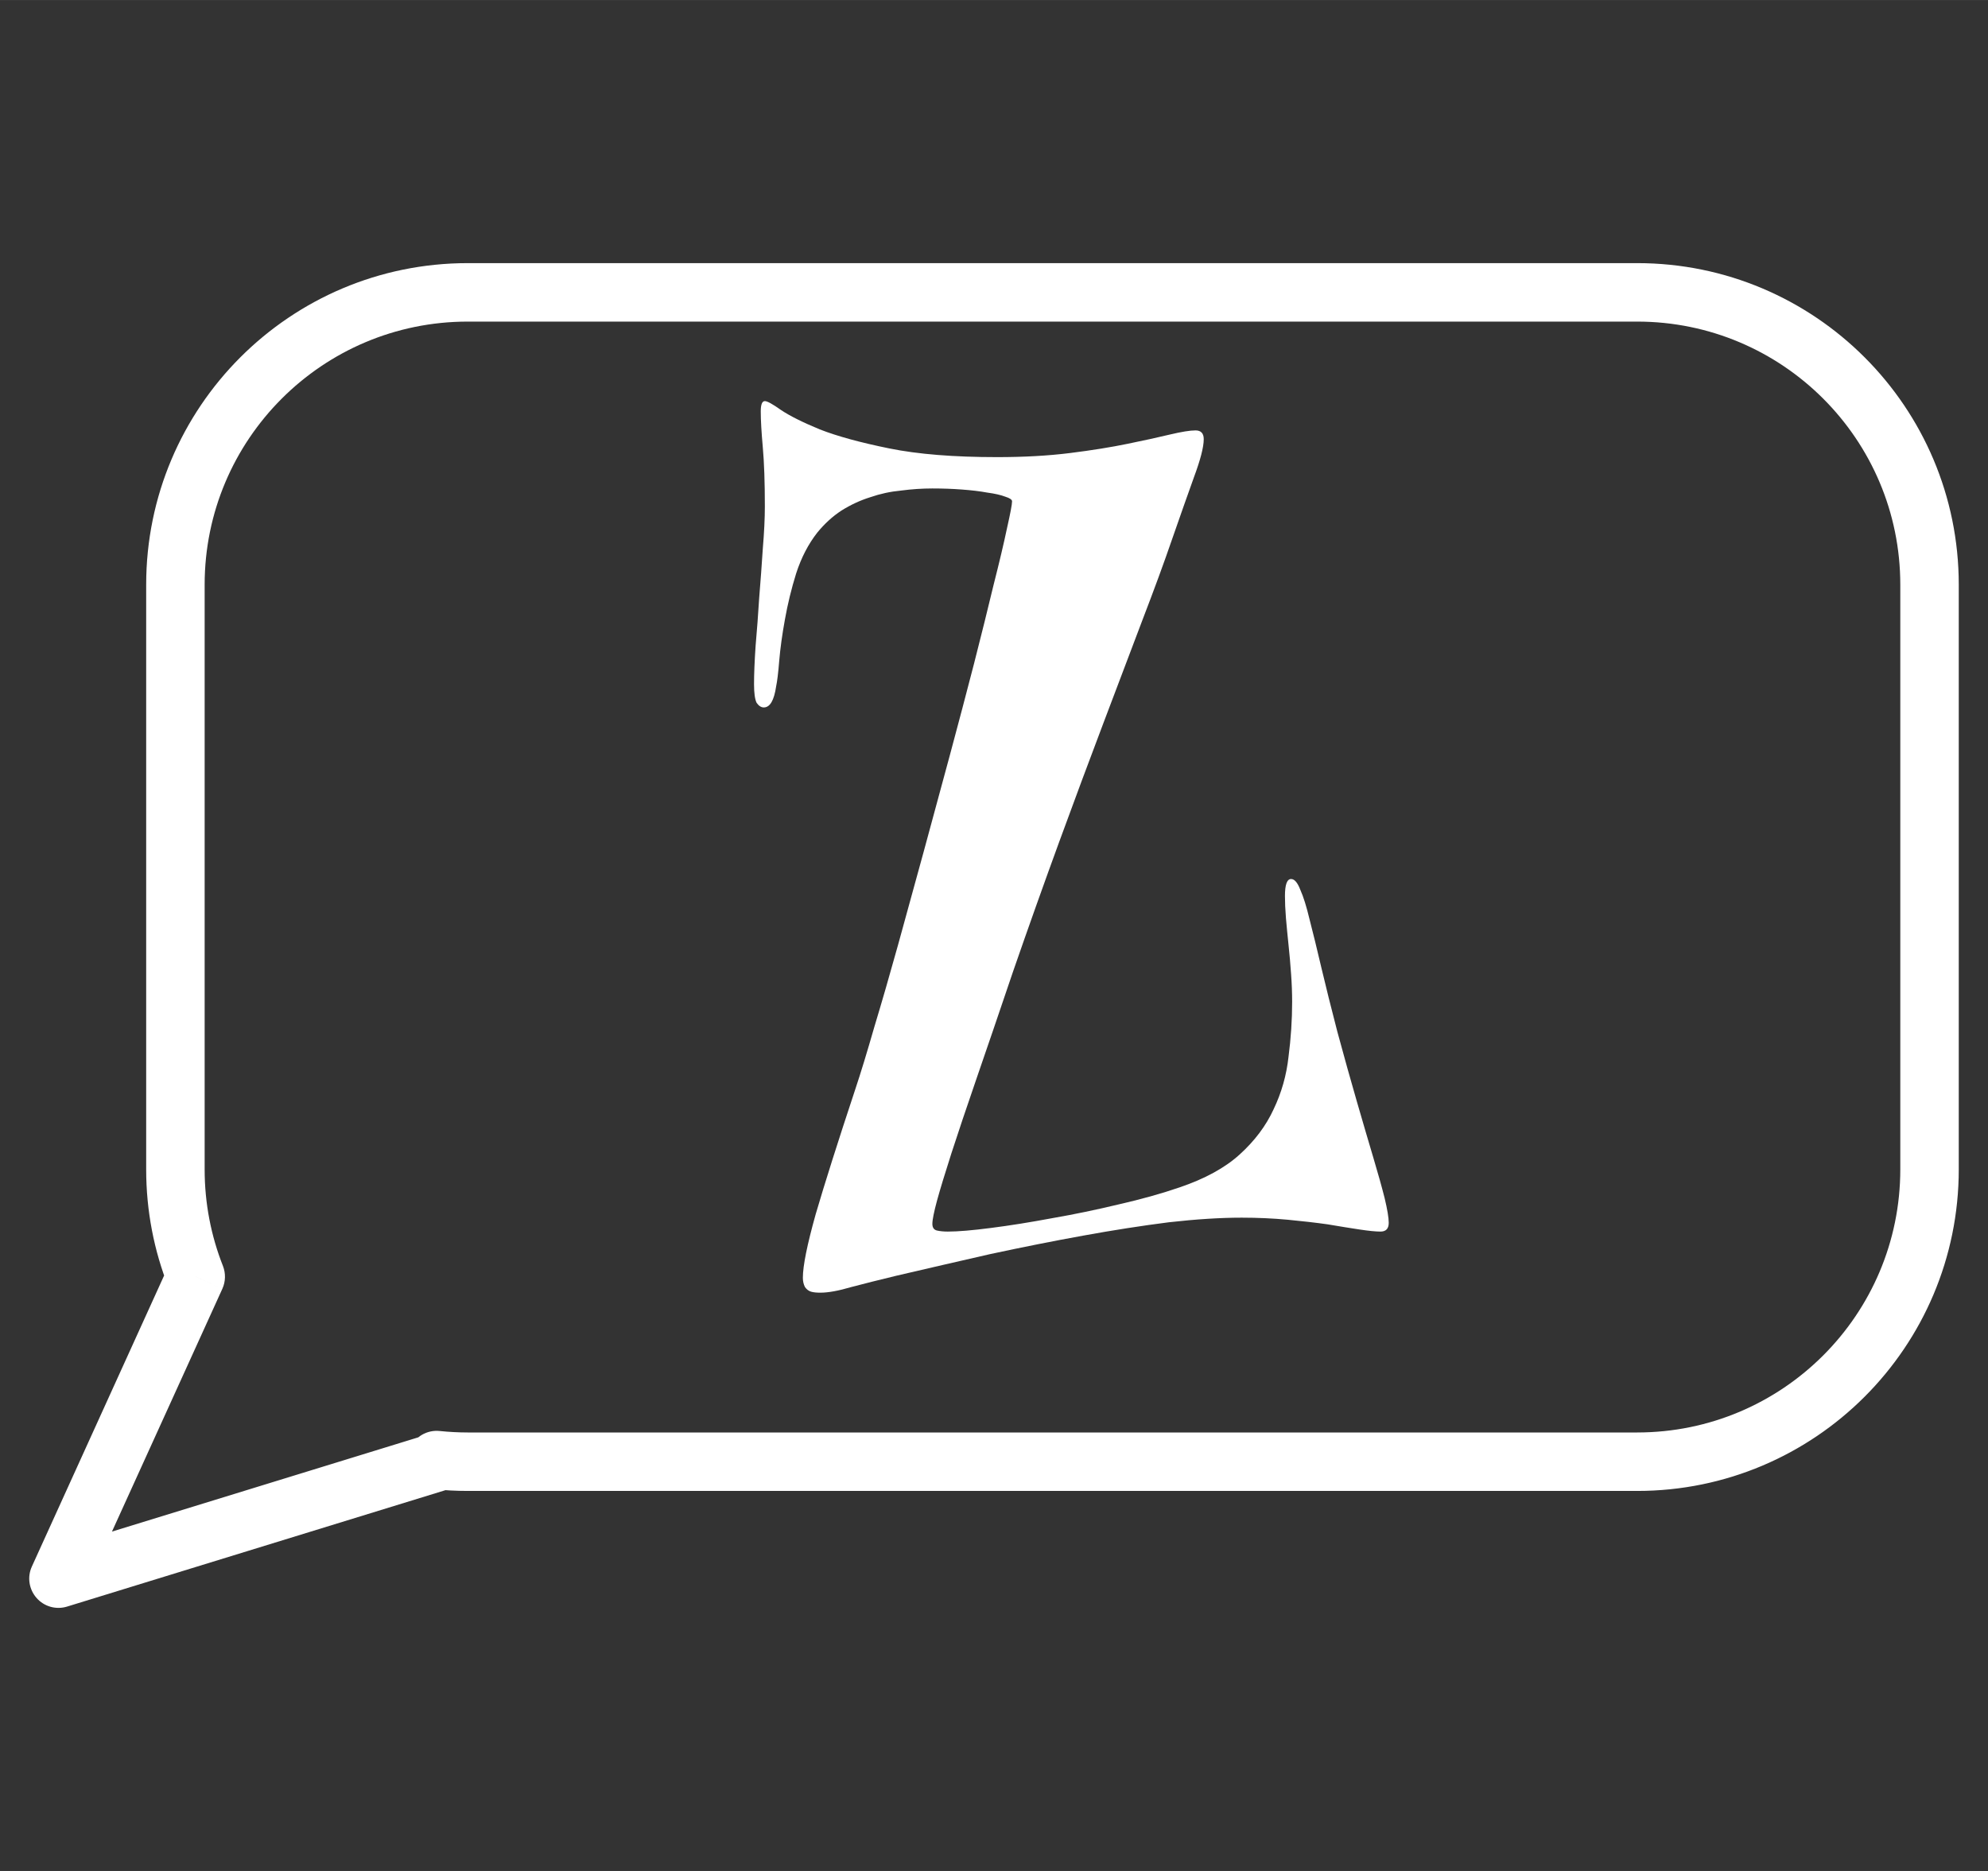<svg width="25" height="23.53" viewBox="0 0 34 32" fill="none" xmlns="http://www.w3.org/2000/svg">
<rect x="0" y="0" width="34" height="32" fill="#333333" stroke="none"/>
<path d="M3.348 21.835L3.803 22.042C3.859 21.919 3.862 21.778 3.813 21.652L3.348 21.835ZM1 27L0.545 26.793C0.463 26.972 0.495 27.182 0.625 27.33C0.754 27.478 0.959 27.536 1.147 27.478L1 27ZM7.5 25L7.647 25.478C7.82 25.425 7.951 25.282 7.989 25.104C8.027 24.927 7.966 24.743 7.829 24.624L7.5 25ZM7.468 24.972L7.521 24.475C7.304 24.452 7.097 24.572 7.01 24.772C6.923 24.971 6.975 25.205 7.139 25.348L7.468 24.972ZM3.5 10C3.5 7.515 5.515 5.5 8 5.5V4.5C4.962 4.5 2.5 6.962 2.5 10H3.5ZM3.5 20V10H2.5V20H3.5ZM3.813 21.652C3.611 21.141 3.5 20.584 3.5 20H2.5C2.5 20.712 2.635 21.393 2.883 22.019L3.813 21.652ZM1.455 27.207L3.803 22.042L2.892 21.628L0.545 26.793L1.455 27.207ZM7.353 24.522L0.853 26.522L1.147 27.478L7.647 25.478L7.353 24.522ZM7.139 25.348L7.171 25.376L7.829 24.624L7.797 24.596L7.139 25.348ZM8 24.5C7.838 24.5 7.678 24.491 7.521 24.475L7.415 25.469C7.608 25.49 7.803 25.5 8 25.5V24.5ZM28 24.5H8V25.5H28V24.5ZM32.5 20C32.5 22.485 30.485 24.5 28 24.5V25.5C31.038 25.5 33.5 23.038 33.5 20H32.5ZM32.5 10V20H33.5V10H32.5ZM28 5.5C30.485 5.5 32.5 7.515 32.5 10H33.5C33.5 6.962 31.038 4.5 28 4.5V5.5ZM8 5.5H28V4.5H8V5.5Z" fill="#FFFFFF"/>
<path d="M13.767 22.013C13.743 21.966 13.731 21.913 13.731 21.855C13.731 21.649 13.805 21.286 13.951 20.765C14.104 20.243 14.329 19.531 14.628 18.629C14.722 18.348 14.83 17.993 14.953 17.565C15.082 17.138 15.217 16.672 15.357 16.168C15.498 15.658 15.645 15.125 15.797 14.568C15.949 14.006 16.099 13.455 16.245 12.916C16.392 12.371 16.529 11.85 16.658 11.352C16.787 10.848 16.898 10.399 16.992 10.007C17.092 9.614 17.168 9.292 17.221 9.04C17.279 8.782 17.309 8.627 17.309 8.574C17.309 8.545 17.27 8.519 17.194 8.495C17.118 8.466 17.016 8.442 16.887 8.425C16.758 8.401 16.611 8.384 16.447 8.372C16.289 8.36 16.122 8.354 15.946 8.354C15.771 8.354 15.592 8.366 15.41 8.39C15.229 8.407 15.053 8.445 14.883 8.504C14.713 8.557 14.549 8.633 14.391 8.732C14.238 8.832 14.101 8.958 13.977 9.11C13.825 9.304 13.705 9.535 13.617 9.805C13.535 10.068 13.471 10.332 13.424 10.596C13.377 10.854 13.345 11.088 13.327 11.299C13.31 11.51 13.292 11.656 13.274 11.738C13.239 11.979 13.169 12.099 13.063 12.099C13.017 12.099 12.976 12.072 12.94 12.02C12.911 11.961 12.896 11.855 12.896 11.703C12.896 11.527 12.905 11.308 12.923 11.044C12.946 10.78 12.967 10.508 12.984 10.227C13.008 9.939 13.028 9.658 13.046 9.383C13.069 9.107 13.081 8.867 13.081 8.662C13.081 8.246 13.069 7.909 13.046 7.651C13.023 7.394 13.011 7.188 13.011 7.036C13.011 6.919 13.034 6.86 13.081 6.86C13.122 6.86 13.213 6.91 13.354 7.01C13.5 7.109 13.723 7.221 14.021 7.344C14.32 7.461 14.716 7.569 15.208 7.669C15.7 7.769 16.315 7.818 17.054 7.818C17.511 7.818 17.927 7.795 18.302 7.748C18.677 7.701 19.005 7.648 19.286 7.59C19.573 7.531 19.814 7.479 20.007 7.432C20.206 7.385 20.352 7.361 20.446 7.361C20.54 7.361 20.587 7.411 20.587 7.511C20.587 7.646 20.531 7.862 20.42 8.161C20.314 8.454 20.189 8.812 20.042 9.233C19.907 9.626 19.737 10.089 19.532 10.622C19.333 11.149 19.113 11.729 18.873 12.362C18.633 12.995 18.381 13.672 18.117 14.393C17.854 15.113 17.59 15.854 17.326 16.616C17.086 17.325 16.878 17.935 16.702 18.444C16.526 18.954 16.383 19.382 16.271 19.727C16.16 20.073 16.078 20.343 16.025 20.536C15.973 20.73 15.946 20.861 15.946 20.932C15.946 20.996 15.973 21.034 16.025 21.046C16.078 21.058 16.14 21.064 16.21 21.064C16.386 21.064 16.632 21.043 16.948 21.002C17.27 20.961 17.619 20.905 17.994 20.835C18.369 20.77 18.75 20.691 19.137 20.598C19.523 20.51 19.869 20.413 20.174 20.308C20.607 20.161 20.95 19.974 21.202 19.745C21.46 19.511 21.653 19.253 21.782 18.972C21.917 18.69 22.002 18.392 22.037 18.075C22.078 17.759 22.099 17.445 22.099 17.135C22.099 16.982 22.093 16.824 22.081 16.66C22.069 16.49 22.055 16.323 22.037 16.159C22.02 15.995 22.005 15.843 21.993 15.702C21.981 15.556 21.976 15.43 21.976 15.324C21.976 15.131 22.011 15.034 22.081 15.034C22.14 15.034 22.192 15.096 22.239 15.219C22.292 15.336 22.345 15.506 22.398 15.729C22.456 15.951 22.523 16.227 22.6 16.555C22.676 16.877 22.767 17.24 22.872 17.645C22.989 18.078 23.101 18.477 23.206 18.84C23.311 19.203 23.405 19.523 23.487 19.798C23.569 20.073 23.634 20.305 23.681 20.492C23.727 20.686 23.751 20.826 23.751 20.914C23.751 21.014 23.704 21.064 23.61 21.064C23.528 21.064 23.408 21.052 23.25 21.028C23.098 21.005 22.916 20.976 22.705 20.94C22.5 20.911 22.271 20.885 22.02 20.861C21.768 20.838 21.507 20.826 21.237 20.826C20.874 20.826 20.458 20.852 19.989 20.905C19.526 20.964 19.037 21.04 18.521 21.134C18.006 21.227 17.476 21.333 16.931 21.45C16.392 21.573 15.858 21.696 15.331 21.819C15.038 21.89 14.78 21.954 14.558 22.013C14.341 22.077 14.165 22.109 14.03 22.109C13.966 22.109 13.913 22.104 13.872 22.092C13.831 22.08 13.796 22.054 13.767 22.013Z" fill="#FFFFFF"/>
</svg>
